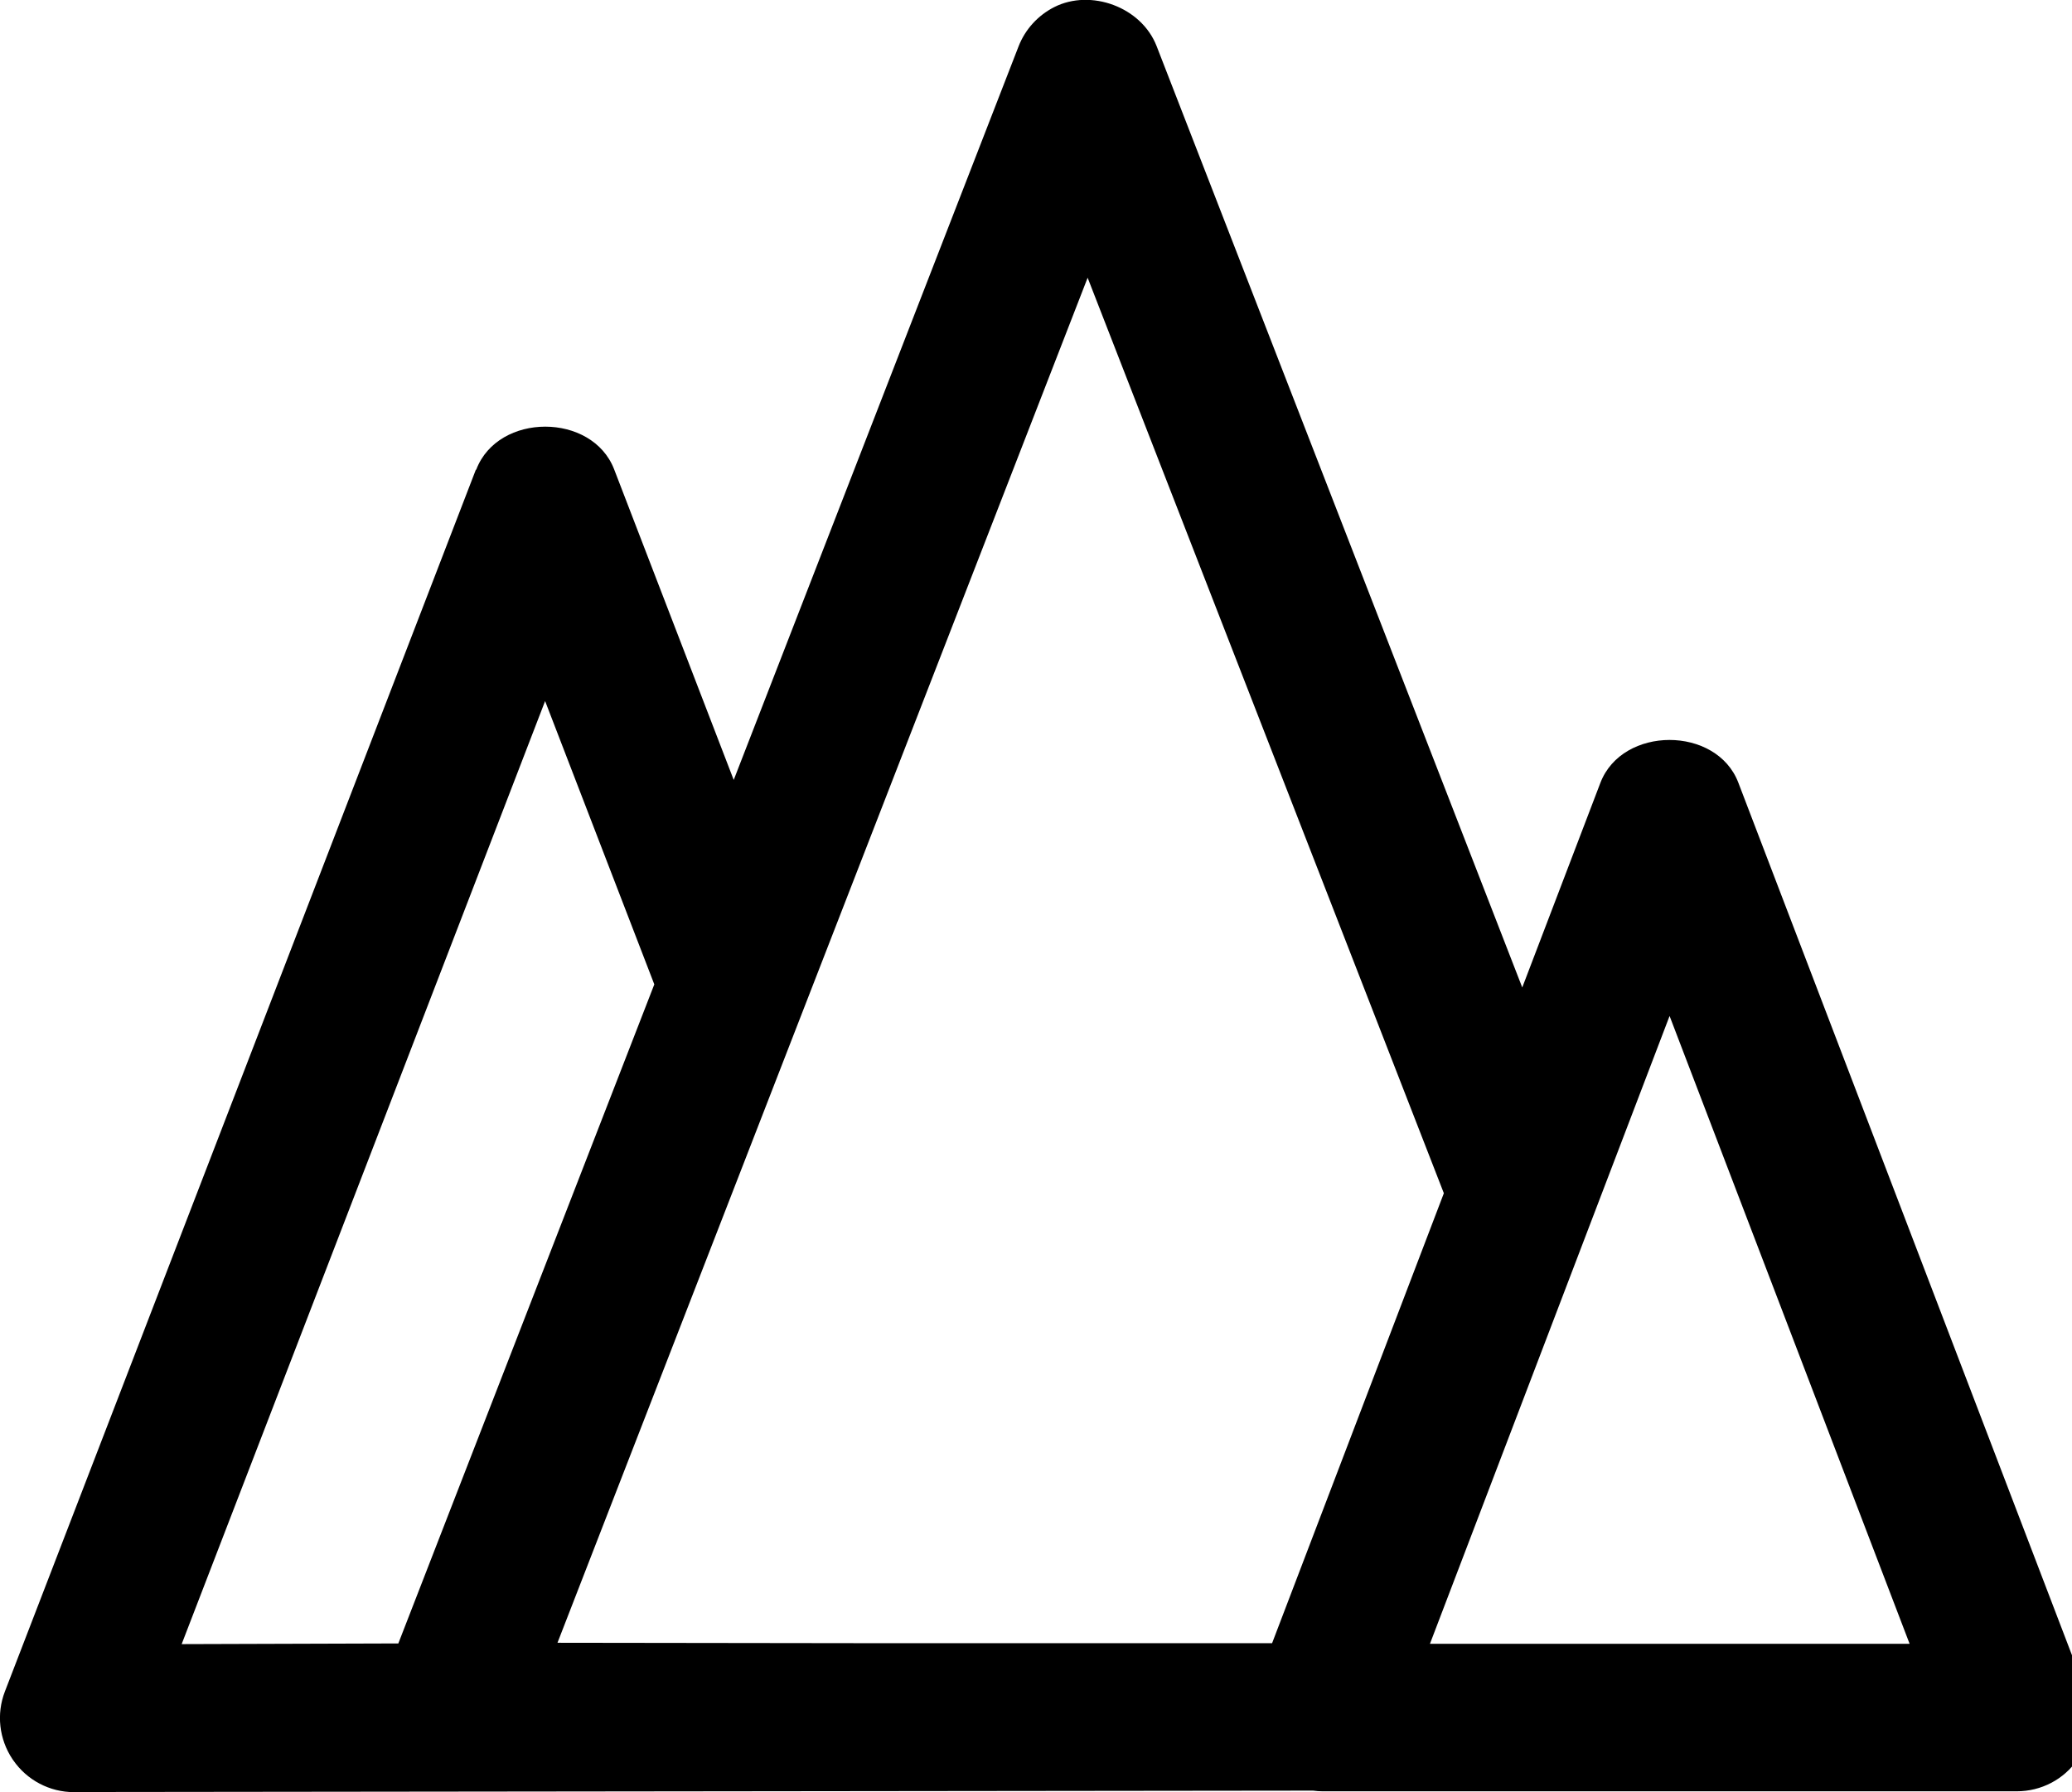 <?xml version="1.0" encoding="utf-8"?>
<!-- Generated by IcoMoon.io -->
<!DOCTYPE svg PUBLIC "-//W3C//DTD SVG 1.1//EN" "http://www.w3.org/Graphics/SVG/1.1/DTD/svg11.dtd">
<svg version="1.1" xmlns="http://www.w3.org/2000/svg" xmlns:xlink="http://www.w3.org/1999/xlink" width="37" height="32" viewBox="0 0 37 32">
<path d="M1.321 32c-0.433 0-0.839-0.213-1.085-0.57-0.004-0.006-0.010-0.014-0.014-0.020-0.238-0.357-0.289-0.806-0.135-1.206l8.411-21.819 0.006 0.004 0.002-0.008c0.392-1.017 2.069-1.017 2.461 0l2.135 5.545 5.085-13.094c0.121-0.314 0.355-0.562 0.642-0.707 0.648-0.326 1.552-0.004 1.825 0.699l6.529 16.808 1.396-3.656c0.392-1.017 2.075-1.019 2.463 0l6.203 16.221c0.156 0.406 0.102 0.859-0.144 1.218s-0.652 0.57-1.087 0.57h-12.395c-0.057 0-0.115-0.004-0.172-0.012l-22.123 0.025c0 0-0.002 0-0.004 0zM9.734 12.518l-6.49 16.839 3.869-0.012 4.571-11.768-1.95-5.059zM26.14 29.351h7.96l-4.286-11.21-4.279 11.21h0.605zM15.986 29.34h6.73l3.067-8.034-6.361-16.347-9.467 24.374 6.031 0.008z"></path>
</svg>
